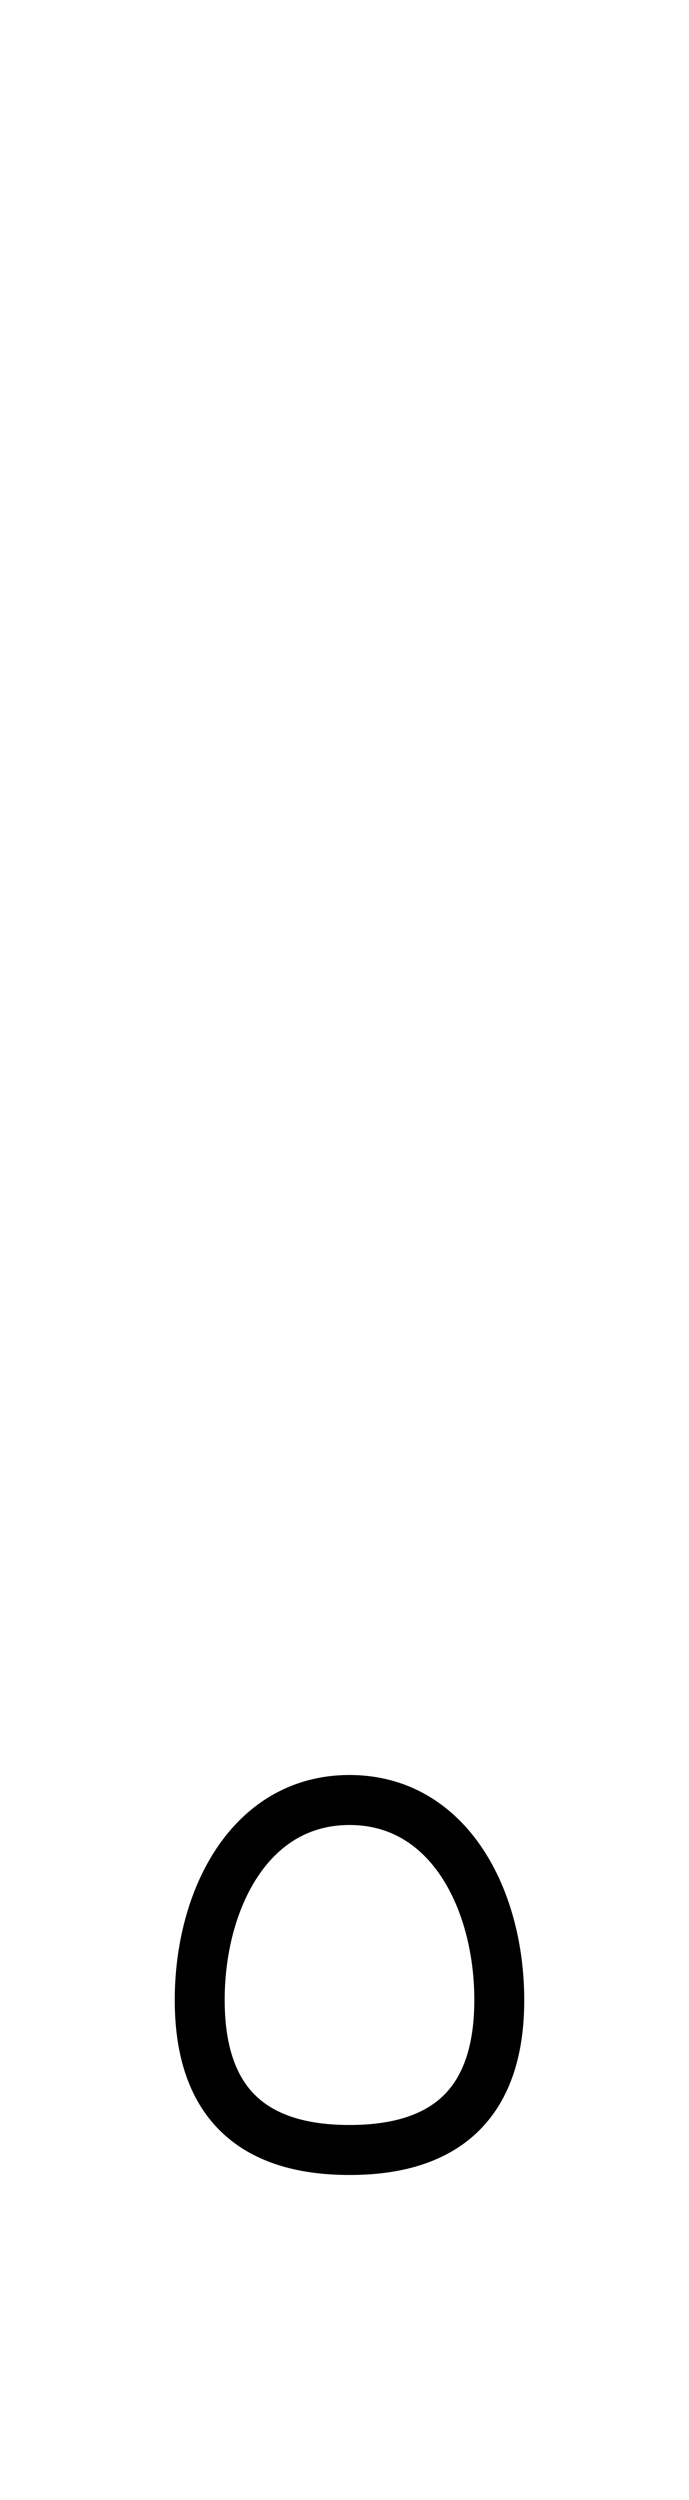 <?xml version='1.0' encoding='utf8'?>
<svg viewBox="0.0 -6.0 13.8 50.0" version="1.1" xmlns="http://www.w3.org/2000/svg">
<rect x="0.0" y="-6.0" width="13.8" height="50.0" fill="#808080" stroke="none"/>
<rect x="-1000" y="-1000" width="2000" height="2000" stroke="white" fill="white"/>
<g style="fill:white;stroke:#000000;  stroke-width:1">
<path d="M 7 -8 C 9 -8 10 -6 10 -4 C 10 -2 9 -1 7 -1 C 5 -1 4 -2 4 -4 C 4 -6 5 -8 7 -8 Z" transform="translate(0.0 38.0)" />
</g>
</svg>